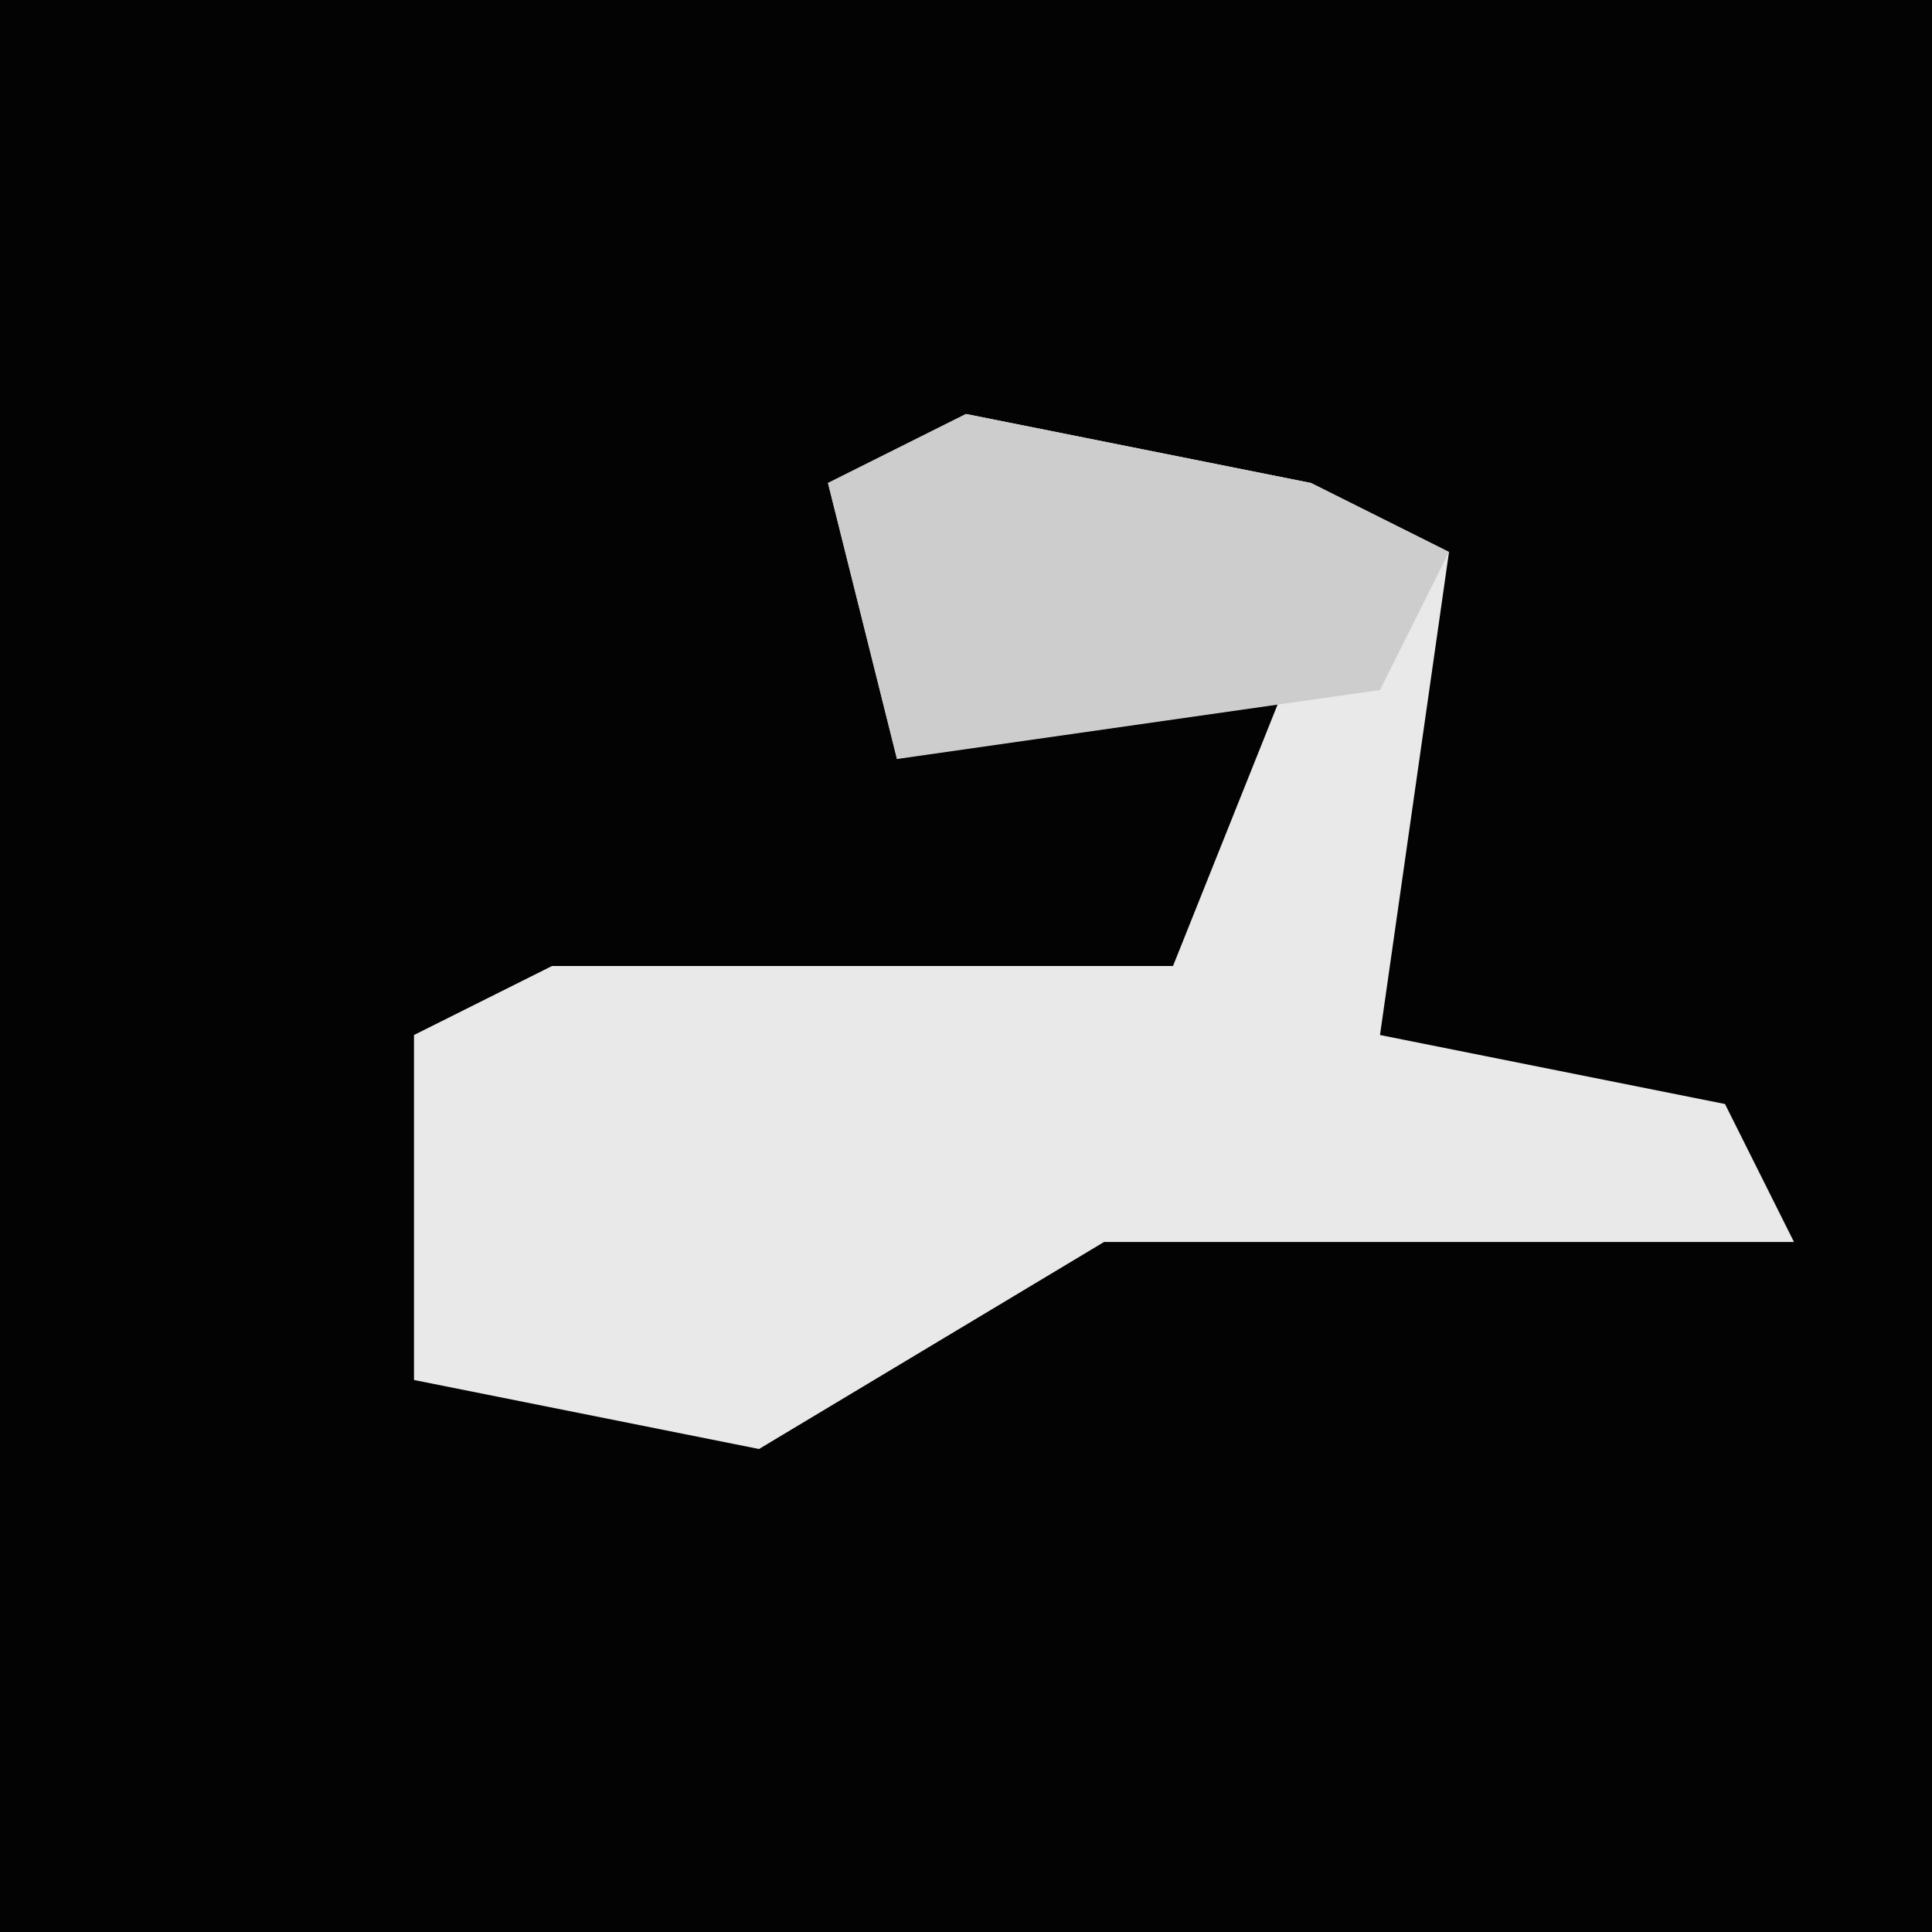 <?xml version="1.0" encoding="UTF-8"?>
<svg version="1.1" xmlns="http://www.w3.org/2000/svg" width="28" height="28">
<path d="M0,0 L28,0 L28,28 L0,28 Z " fill="#030303" transform="translate(0,0)"/>
<path d="M0,0 L5,1 L7,2 L6,9 L11,10 L12,12 L2,12 L-3,15 L-8,14 L-8,9 L-6,8 L3,8 L5,3 L-1,5 L-2,1 Z " fill="#E9E9E9" transform="translate(14,6)"/>
<path d="M0,0 L5,1 L7,2 L6,4 L-1,5 L-2,1 Z " fill="#CDCDCD" transform="translate(14,6)"/>
</svg>
